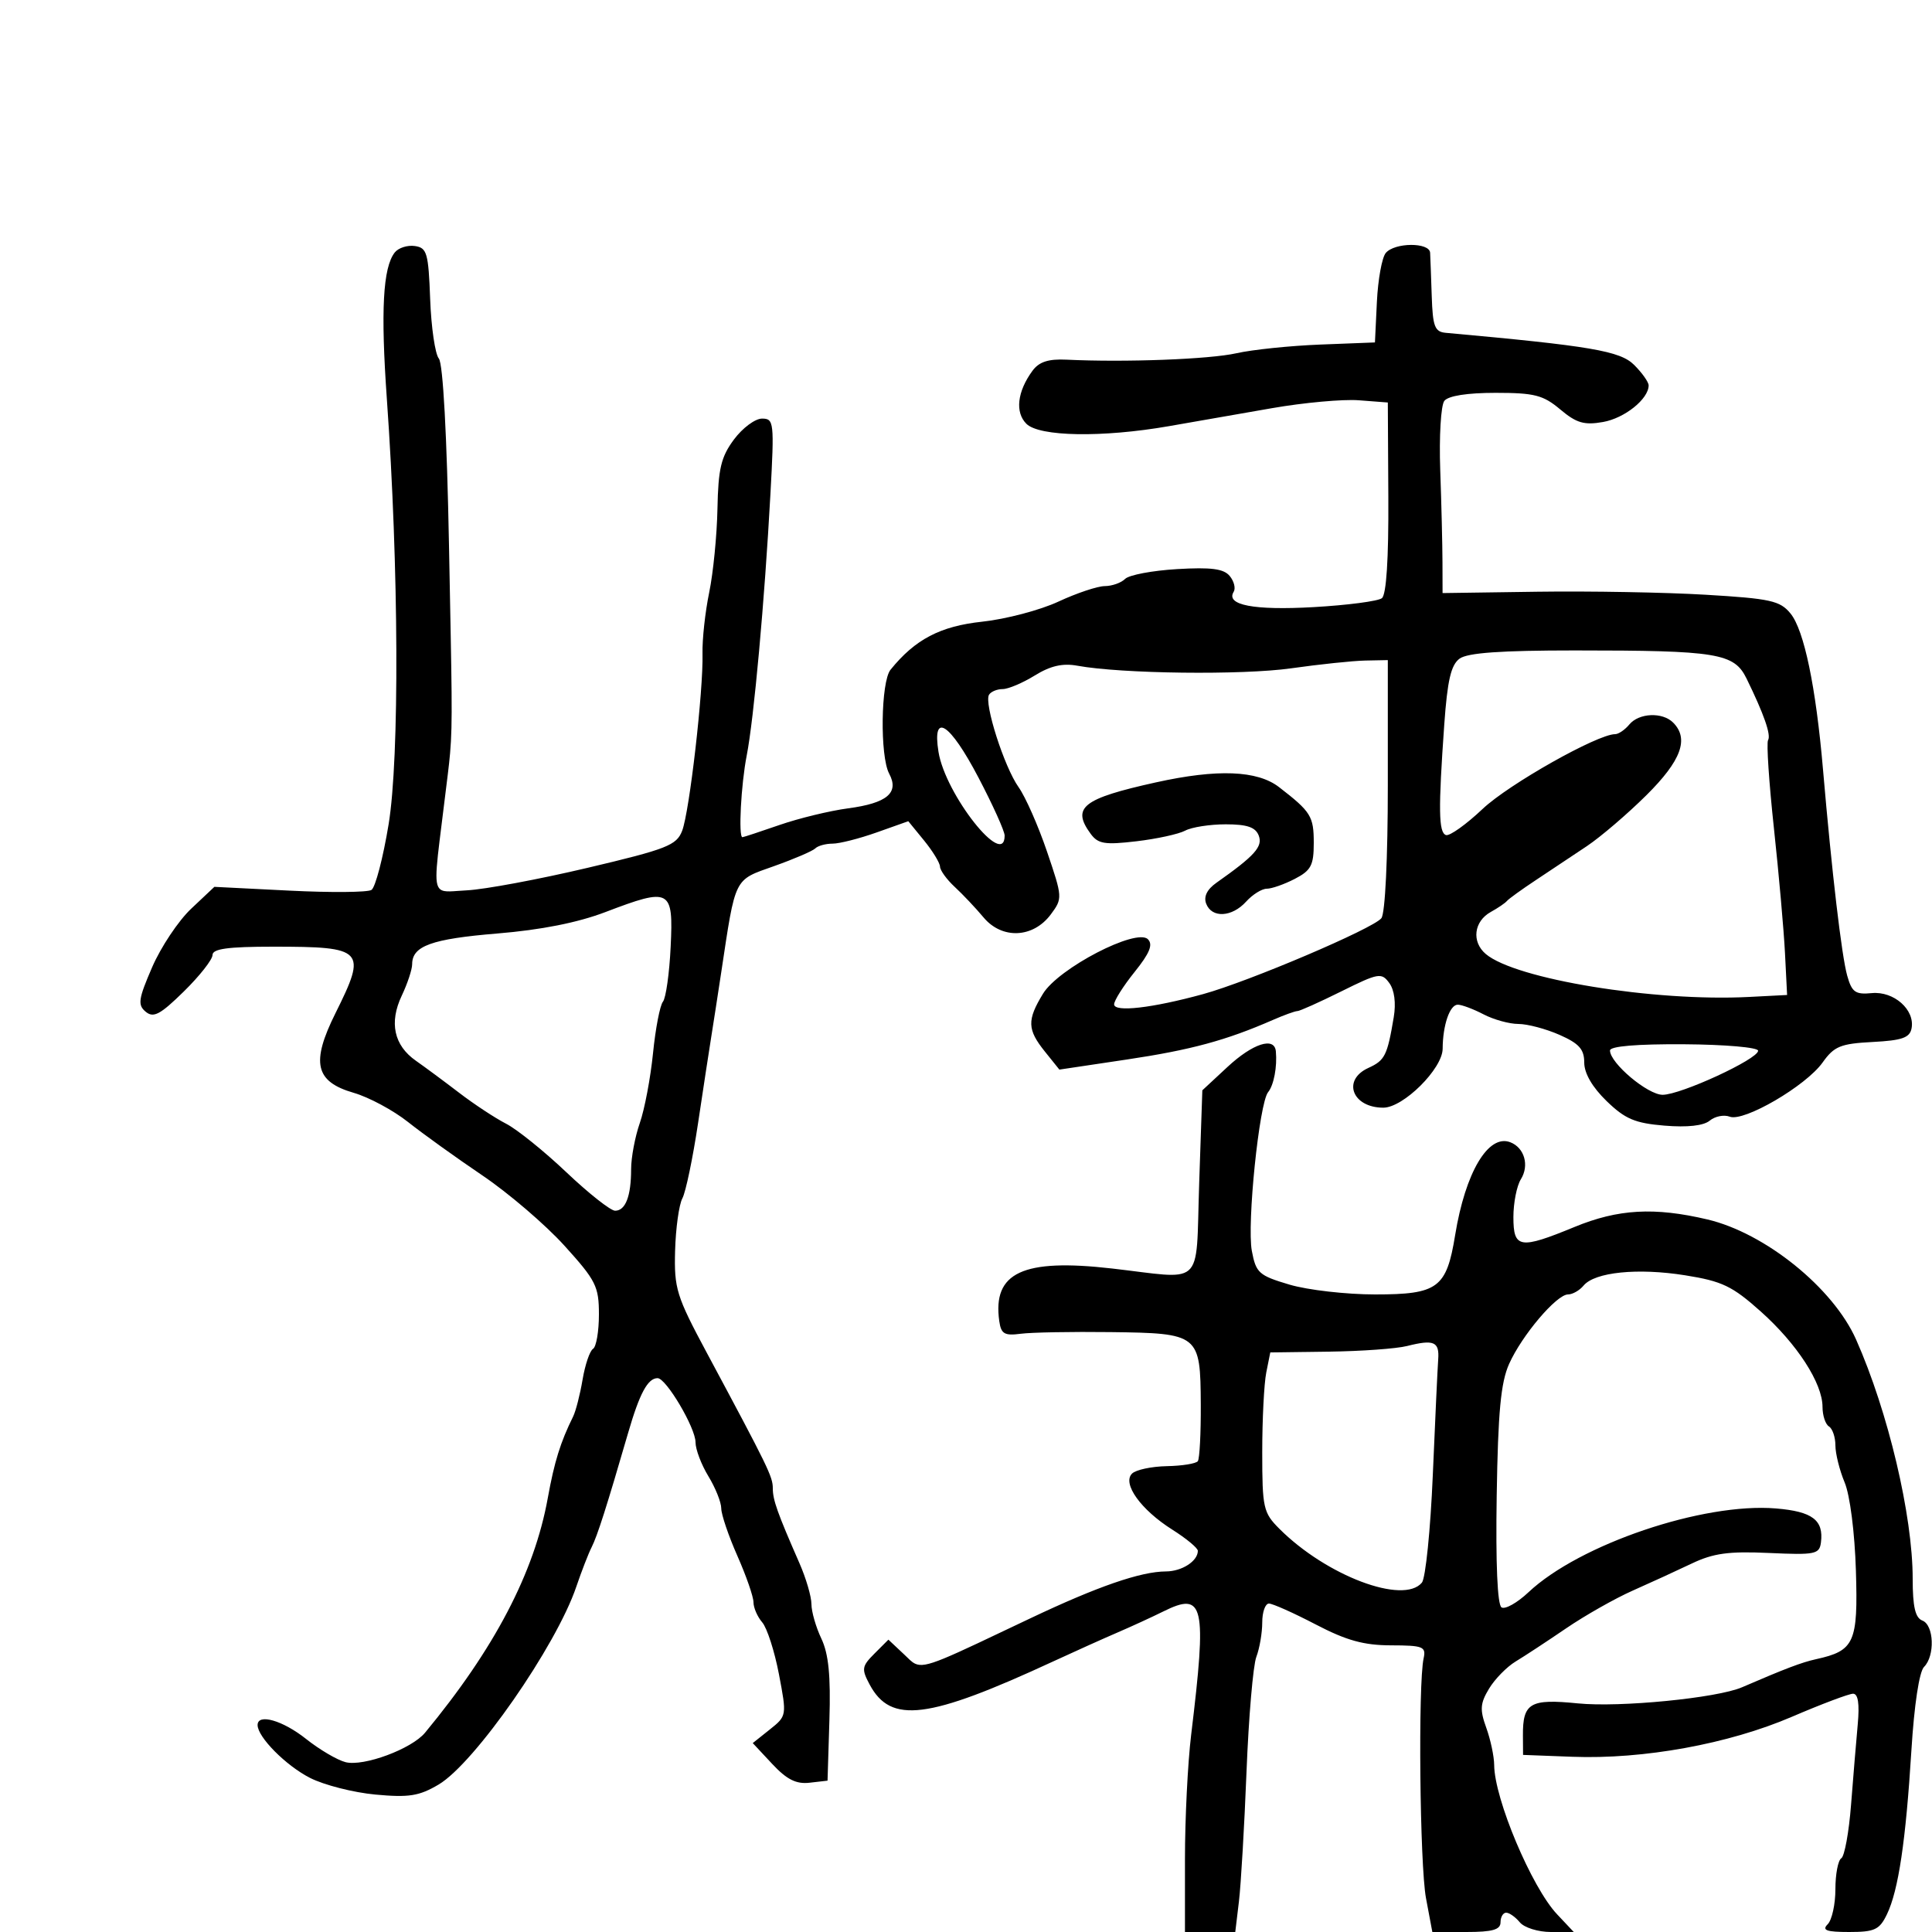 <svg xmlns="http://www.w3.org/2000/svg" width="300" height="300" viewBox="0 0 300 300" version="1.1">
  <defs/>
  <path d="M61.299,39.202 C61.863,38.488 63.264,38.038 64.412,38.202 C66.3,38.471 66.528,39.263 66.796,46.453 C66.958,50.827 67.564,54.975 68.142,55.672 C68.792,56.454 69.395,67.556 69.72,84.719 C70.147,107.242 70.309,112.122 69.889,116.951 C69.71,119.017 69.424,121.074 69.007,124.5 C67.832,134.159 67.248,137.229 68.372,138.102 C69.049,138.628 70.343,138.358 72.5,138.251 C75.25,138.114 83.678,136.543 91.229,134.759 C103.557,131.848 105.056,131.261 105.923,129.008 C107.064,126.041 109.227,107.226 109.085,101.5 C109.03,99.3 109.498,95.025 110.123,92 C110.749,88.975 111.326,83.125 111.406,79 C111.527,72.777 111.962,70.947 113.964,68.25 C115.291,66.463 117.253,65 118.324,65 C120.18,65 120.242,65.552 119.63,76.75 C118.727,93.306 117.062,111.648 115.947,117.326 C115.066,121.815 114.638,130 115.285,130 C115.441,130 118.029,129.147 121.035,128.105 C124.041,127.063 128.84,125.898 131.7,125.518 C137.752,124.713 139.659,123.1 138.069,120.13 C136.619,117.419 136.771,105.862 138.282,103.994 C142.097,99.276 145.998,97.233 152.524,96.534 C156.189,96.142 161.509,94.74 164.344,93.42 C167.18,92.1 170.422,91.015 171.55,91.01 C172.677,91.004 174.099,90.501 174.71,89.89 C175.32,89.28 178.947,88.596 182.77,88.37 C188.061,88.057 190.014,88.311 190.947,89.436 C191.621,90.248 191.899,91.354 191.565,91.895 C190.291,93.955 194.688,94.799 203.96,94.274 C209.207,93.977 213.986,93.352 214.58,92.885 C215.274,92.34 215.632,86.75 215.58,77.268 L215.5,62.5 L211,62.155 C208.525,61.965 202.45,62.518 197.5,63.383 C192.55,64.249 185.35,65.505 181.5,66.176 C171.169,67.974 161.381,67.81 159.374,65.803 C157.591,64.02 157.96,60.804 160.317,57.581 C161.338,56.185 162.781,55.713 165.61,55.849 C174.703,56.288 187.824,55.791 192,54.85 C194.475,54.292 200.325,53.687 205,53.504 L213.5,53.173 L213.803,46.875 C213.97,43.411 214.588,39.997 215.176,39.288 C216.549,37.633 221.978,37.603 222.069,39.25 C222.107,39.938 222.22,42.975 222.319,46 C222.474,50.705 222.789,51.526 224.5,51.681 C247.033,53.72 251.569,54.493 253.75,56.666 C254.988,57.9 256,59.33 256,59.844 C256,61.947 252.276,64.938 248.921,65.528 C245.986,66.045 244.79,65.694 242.277,63.579 C239.622,61.346 238.275,61 232.228,61 C227.826,61 224.886,61.462 224.274,62.25 C223.74,62.938 223.454,67.775 223.639,73 C223.824,78.225 223.981,84.658 223.987,87.296 L224,92.092 L238.75,91.883 C246.863,91.769 258.608,91.979 264.851,92.351 C274.942,92.952 276.404,93.275 278.03,95.264 C280.141,97.845 281.971,106.633 283.076,119.5 C284.448,135.465 285.969,148.425 286.833,151.5 C287.556,154.075 288.096,154.459 290.648,154.211 C294.074,153.879 297.376,156.798 296.828,159.676 C296.548,161.143 295.365,161.558 290.774,161.799 C285.787,162.06 284.806,162.463 283.007,164.991 C280.421,168.622 270.791,174.241 268.597,173.399 C267.705,173.056 266.305,173.332 265.486,174.012 C264.53,174.805 262.016,175.083 258.466,174.789 C253.873,174.408 252.348,173.761 249.468,170.969 C247.254,168.823 246,166.663 246,164.996 C246,162.929 245.201,162.032 242.164,160.692 C240.054,159.762 237.181,159 235.778,159 C234.376,159 231.94,158.328 230.364,157.506 C228.789,156.685 226.99,156.01 226.367,156.006 C225.125,155.999 224.035,159.169 224.014,162.85 C223.996,165.954 217.908,172 214.8,172 C209.972,172 208.358,167.705 212.481,165.827 C215.05,164.656 215.42,163.915 216.42,157.951 C216.789,155.749 216.527,153.735 215.728,152.643 C214.52,150.991 214.064,151.07 208.277,153.941 C204.886,155.624 201.817,157 201.457,157 C201.097,157 199.384,157.62 197.651,158.378 C190.4,161.55 184.926,163.033 175,164.517 L164.5,166.087 L162.255,163.293 C159.505,159.871 159.456,158.405 161.957,154.303 C164.369,150.347 176.466,144.066 178.246,145.846 C179.07,146.67 178.526,148.006 176.182,150.923 C174.432,153.101 173,155.364 173,155.953 C173,157.214 178.922,156.534 186.815,154.366 C193.899,152.421 213.241,144.185 214.5,142.578 C215.088,141.827 215.5,133.317 215.5,121.901 L215.5,102.5 L212,102.57 C210.075,102.609 204.9,103.151 200.5,103.774 C192.883,104.854 174.149,104.627 167.292,103.372 C165.001,102.953 163.109,103.388 160.674,104.893 C158.798,106.052 156.556,107 155.691,107 C154.826,107 153.874,107.394 153.576,107.877 C152.768,109.184 155.938,119.098 158.163,122.227 C159.231,123.727 161.214,128.22 162.572,132.212 C165,139.35 165.01,139.51 163.171,141.984 C160.433,145.67 155.603,145.892 152.732,142.464 C151.504,140.999 149.488,138.863 148.25,137.719 C147.012,136.575 145.984,135.158 145.964,134.57 C145.944,133.981 144.828,132.154 143.484,130.508 L141.039,127.517 L136.135,129.258 C133.438,130.216 130.354,131 129.282,131 C128.21,131 127,131.334 126.592,131.742 C126.184,132.149 123.304,133.387 120.191,134.492 C113.905,136.723 114.252,136.025 111.99,151 C111.45,154.575 110.754,159.075 110.443,161 C110.133,162.925 109.211,168.954 108.395,174.399 C107.579,179.843 106.482,185.099 105.958,186.079 C105.433,187.059 104.925,190.717 104.829,194.207 C104.667,200.082 105.032,201.257 109.734,210.027 C119.311,227.888 120,229.302 120,231.102 C120,232.915 120.712,234.915 124.142,242.739 C125.164,245.071 126,247.928 126,249.088 C126,250.248 126.693,252.658 127.54,254.442 C128.667,256.818 129.002,260.204 128.79,267.093 L128.5,276.5 L125.716,276.82 C123.628,277.06 122.178,276.331 119.909,273.903 L116.886,270.666 L119.536,268.553 C122.176,266.448 122.182,266.412 120.953,259.97 C120.275,256.411 119.108,252.79 118.36,251.921 C117.612,251.053 117,249.646 117,248.796 C117,247.945 115.875,244.705 114.5,241.596 C113.125,238.487 111.998,235.168 111.996,234.221 C111.994,233.275 111.094,231.027 109.996,229.226 C108.898,227.425 108,225.054 108,223.956 C108,221.707 103.44,214 102.11,214 C100.585,214 99.318,216.354 97.534,222.5 C94.215,233.931 92.754,238.508 91.863,240.262 C91.371,241.231 90.302,243.986 89.487,246.385 C86.349,255.631 73.706,273.793 68.105,277.105 C65.083,278.892 63.496,279.143 58.292,278.66 C54.877,278.342 50.307,277.177 48.136,276.069 C44.388,274.157 40,269.733 40,267.865 C40,266.021 43.899,267.138 47.528,270.023 C49.62,271.685 52.382,273.309 53.666,273.631 C56.476,274.336 63.913,271.576 66,269.054 C76.78,256.026 82.957,244.222 85.055,232.64 C86.081,226.976 87.016,223.966 88.993,219.962 C89.411,219.115 90.073,216.53 90.463,214.217 C90.854,211.903 91.585,209.757 92.087,209.446 C92.589,209.136 93,206.735 93,204.111 C93,199.746 92.544,198.838 87.636,193.42 C84.686,190.164 78.949,185.253 74.886,182.507 C70.824,179.761 65.636,176.034 63.358,174.225 C61.079,172.416 57.284,170.376 54.923,169.693 C48.927,167.957 48.258,165.023 52.099,157.311 C57.002,147.465 56.565,147 42.418,147 C35.388,147 33,147.328 33,148.292 C33,149.002 30.996,151.55 28.547,153.954 C24.886,157.547 23.834,158.107 22.627,157.106 C21.352,156.047 21.482,155.142 23.622,150.194 C24.976,147.062 27.705,142.972 29.686,141.105 L33.288,137.709 L44.932,138.295 C51.336,138.617 57.072,138.57 57.678,138.19 C58.284,137.811 59.483,133.225 60.343,128 C62.047,117.655 61.926,88.085 60.074,62 C59.098,48.256 59.46,41.529 61.299,39.202 Z M190.599,165.679 C194.529,162.027 197.902,160.937 198.115,163.25 C198.337,165.662 197.796,168.51 196.91,169.593 C195.528,171.281 193.603,190.069 194.384,194.235 C195.027,197.663 195.474,198.063 200.222,199.473 C203.049,200.313 209.037,201 213.527,201 C223.285,201 224.614,200.015 225.953,191.791 C227.538,182.053 231.095,176.055 234.51,177.365 C236.715,178.212 237.504,180.964 236.158,183.119 C235.521,184.139 235,186.779 235,188.986 C235,193.867 235.986,194.026 244.5,190.519 C251.258,187.735 256.89,187.417 265.118,189.354 C274.097,191.467 284.653,199.99 288.211,208 C293.183,219.192 297,235.321 297,245.138 C297,249.482 297.4,251.216 298.5,251.638 C300.312,252.334 300.486,257.114 298.763,258.837 C298.018,259.582 297.238,264.734 296.802,271.787 C295.933,285.861 294.786,293.552 293.004,297.25 C291.847,299.652 291.104,300 287.139,300 C283.609,300 282.867,299.733 283.8,298.8 C284.46,298.14 285,295.692 285,293.359 C285,291.026 285.412,288.863 285.915,288.552 C286.419,288.241 287.101,284.502 287.431,280.243 C287.762,275.984 288.229,270.363 288.469,267.75 C288.762,264.558 288.525,263 287.744,263 C287.105,263 282.822,264.615 278.227,266.589 C268.413,270.804 255.204,273.209 244.167,272.791 L236.5,272.5 L236.479,269.5 C236.445,264.429 237.591,263.756 245.001,264.5 C251.534,265.156 266.612,263.677 270.5,261.999 C277.25,259.084 279.774,258.127 282,257.637 C287.967,256.324 288.528,255.075 288.184,243.888 C288.002,237.95 287.264,232.174 286.434,230.189 C285.645,228.301 285,225.712 285,224.437 C285,223.162 284.55,221.84 284,221.5 C283.45,221.16 283,219.796 283,218.468 C283,214.781 279.055,208.687 273.401,203.639 C268.982,199.693 267.419,198.946 261.674,198.028 C254.312,196.852 247.637,197.527 245.896,199.625 C245.269,200.381 244.182,201 243.481,201 C241.701,201 236.324,207.34 234.334,211.787 C233.043,214.673 232.613,219.229 232.407,232.234 C232.239,242.779 232.516,249.201 233.157,249.597 C233.716,249.942 235.596,248.886 237.336,247.249 C245.263,239.793 264.453,233.292 275.767,234.231 C281.424,234.7 283.198,236.037 282.756,239.5 C282.52,241.343 281.886,241.472 274.689,241.144 C268.425,240.858 266.047,241.183 262.689,242.787 C260.385,243.887 256.26,245.779 253.523,246.991 C250.785,248.203 246.134,250.839 243.187,252.847 C240.24,254.856 236.71,257.175 235.342,258 C233.974,258.825 232.117,260.723 231.215,262.218 C229.837,264.503 229.768,265.471 230.788,268.289 C231.454,270.133 232.007,272.735 232.015,274.071 C232.046,279.322 237.837,293.064 241.782,297.25 L244.374,300 L240.81,300 C238.849,300 236.685,299.325 236,298.5 C235.315,297.675 234.36,297 233.878,297 C233.395,297 233,297.675 233,298.5 C233,299.644 231.745,300 227.706,300 L222.413,300 L221.428,294.75 C220.465,289.618 220.187,261.465 221.06,257.5 C221.458,255.69 220.977,255.499 216,255.488 C211.76,255.478 209.077,254.734 204.291,252.238 C200.876,250.457 197.613,249 197.041,249 C196.468,249 196,250.321 196,251.935 C196,253.549 195.588,255.954 195.084,257.279 C194.58,258.604 193.894,266.621 193.559,275.094 C193.224,283.567 192.694,292.637 192.381,295.25 L191.812,300 L184,300 L184,288.659 C184,282.421 184.432,273.759 184.959,269.409 C187.425,249.085 186.971,247.081 180.619,250.235 C178.904,251.087 175.7,252.558 173.5,253.505 C171.3,254.452 166.8,256.476 163.5,258.003 C144.075,266.993 138.326,267.715 135.041,261.577 C133.75,259.164 133.816,258.74 135.788,256.768 L137.951,254.605 L140.385,256.892 C141.088,257.553 141.534,258.07 142.098,258.336 C143.769,259.123 146.478,257.704 160,251.289 C170.414,246.347 177.124,244.027 181.05,244.011 C183.53,244 186,242.405 186,240.813 C186,240.379 184.211,238.896 182.025,237.516 C177.158,234.443 174.23,230.37 175.778,228.822 C176.369,228.231 178.798,227.711 181.176,227.665 C183.554,227.62 185.725,227.27 186,226.887 C186.275,226.504 186.481,222.545 186.457,218.088 C186.399,207.173 186.21,207.021 172.457,206.848 C166.431,206.772 160.15,206.888 158.5,207.105 C155.972,207.438 155.448,207.13 155.167,205.148 C154.097,197.589 158.818,195.385 172.679,196.973 C179.721,197.78 182.985,198.56 184.542,197.274 C186.201,195.904 185.922,192.186 186.211,183.652 L186.698,169.303 Z M226.64,102.274 C225.307,103.249 224.75,105.652 224.263,112.524 C223.328,125.73 223.383,129.276 224.527,129.667 C225.092,129.86 227.658,128.031 230.23,125.602 C234.293,121.763 248.057,114 250.799,114 C251.325,114 252.315,113.325 253,112.5 C254.495,110.698 258.137,110.537 259.8,112.2 C262.313,114.713 261.065,118.109 255.66,123.471 C252.724,126.384 248.561,129.946 246.41,131.386 C244.26,132.826 240.7,135.196 238.5,136.652 C236.3,138.108 234.275,139.569 234,139.899 C233.725,140.23 232.6,140.996 231.5,141.602 C228.857,143.059 228.471,146.236 230.706,148.133 C235.319,152.05 256.851,155.564 271.585,154.805 L277.5,154.5 L277.172,148 C276.991,144.425 276.217,135.697 275.453,128.604 C274.688,121.512 274.279,115.358 274.544,114.929 C275.038,114.129 273.904,110.881 271.203,105.363 C269.273,101.422 266.696,101 244.552,101 C233.035,101 227.881,101.366 226.64,102.274 Z M94,141.629 C89.696,143.269 84.027,144.393 77.223,144.953 C67.023,145.793 64,146.884 64,149.721 C64,150.533 63.275,152.725 62.39,154.591 C60.401,158.781 61.167,162.325 64.576,164.71 C65.983,165.695 69.017,167.942 71.317,169.703 C73.618,171.465 76.887,173.619 78.583,174.488 C80.278,175.358 84.496,178.754 87.954,182.035 C91.413,185.316 94.815,188 95.514,188 C97.129,188 98,185.739 98,181.544 C98,179.733 98.608,176.507 99.351,174.376 C100.094,172.244 101.016,167.37 101.4,163.543 C101.784,159.717 102.477,156.117 102.94,155.543 C103.403,154.97 103.944,151.125 104.141,147 C104.571,138.023 104.105,137.776 94,141.629 Z M218.5,209.006 C216.85,209.423 211.394,209.817 206.375,209.882 L197.25,210 L196.625,213.125 C196.281,214.844 196,220.407 196,225.489 C196,234.161 196.163,234.891 198.663,237.39 C205.957,244.685 217.925,249.206 220.792,245.75 C221.363,245.063 222.126,237.525 222.487,229 C222.849,220.475 223.225,212.421 223.323,211.101 C223.527,208.333 222.661,207.956 218.5,209.006 Z M179.5,121.486 C189.03,119.378 195.237,119.619 198.615,122.229 C203.571,126.057 204,126.749 204,130.903 C204,134.372 203.579,135.166 201.05,136.474 C199.427,137.313 197.472,138 196.705,138 C195.938,138 194.495,138.9 193.5,140 C191.296,142.436 188.167,142.6 187.295,140.325 C186.874,139.23 187.424,138.106 188.887,137.075 C194.845,132.875 196.114,131.46 195.456,129.747 C194.957,128.446 193.648,128 190.327,128 C187.875,128 185.045,128.441 184.039,128.979 C183.033,129.517 179.621,130.262 176.455,130.634 C171.533,131.213 170.505,131.043 169.35,129.464 C166.361,125.377 168.103,124.008 179.5,121.486 Z M250,163.117 C250,165.076 255.847,170 258.173,169.999 C260.996,169.998 273,164.458 273,163.156 C273,162.641 267.865,162.193 261.5,162.153 C254.178,162.106 250,162.456 250,163.117 Z M145.728,116.75 C146.789,123.362 156,135.017 156,129.749 C156,129.06 154.173,125.01 151.94,120.749 C147.475,112.229 144.717,110.453 145.728,116.75 Z"/>
</svg>

